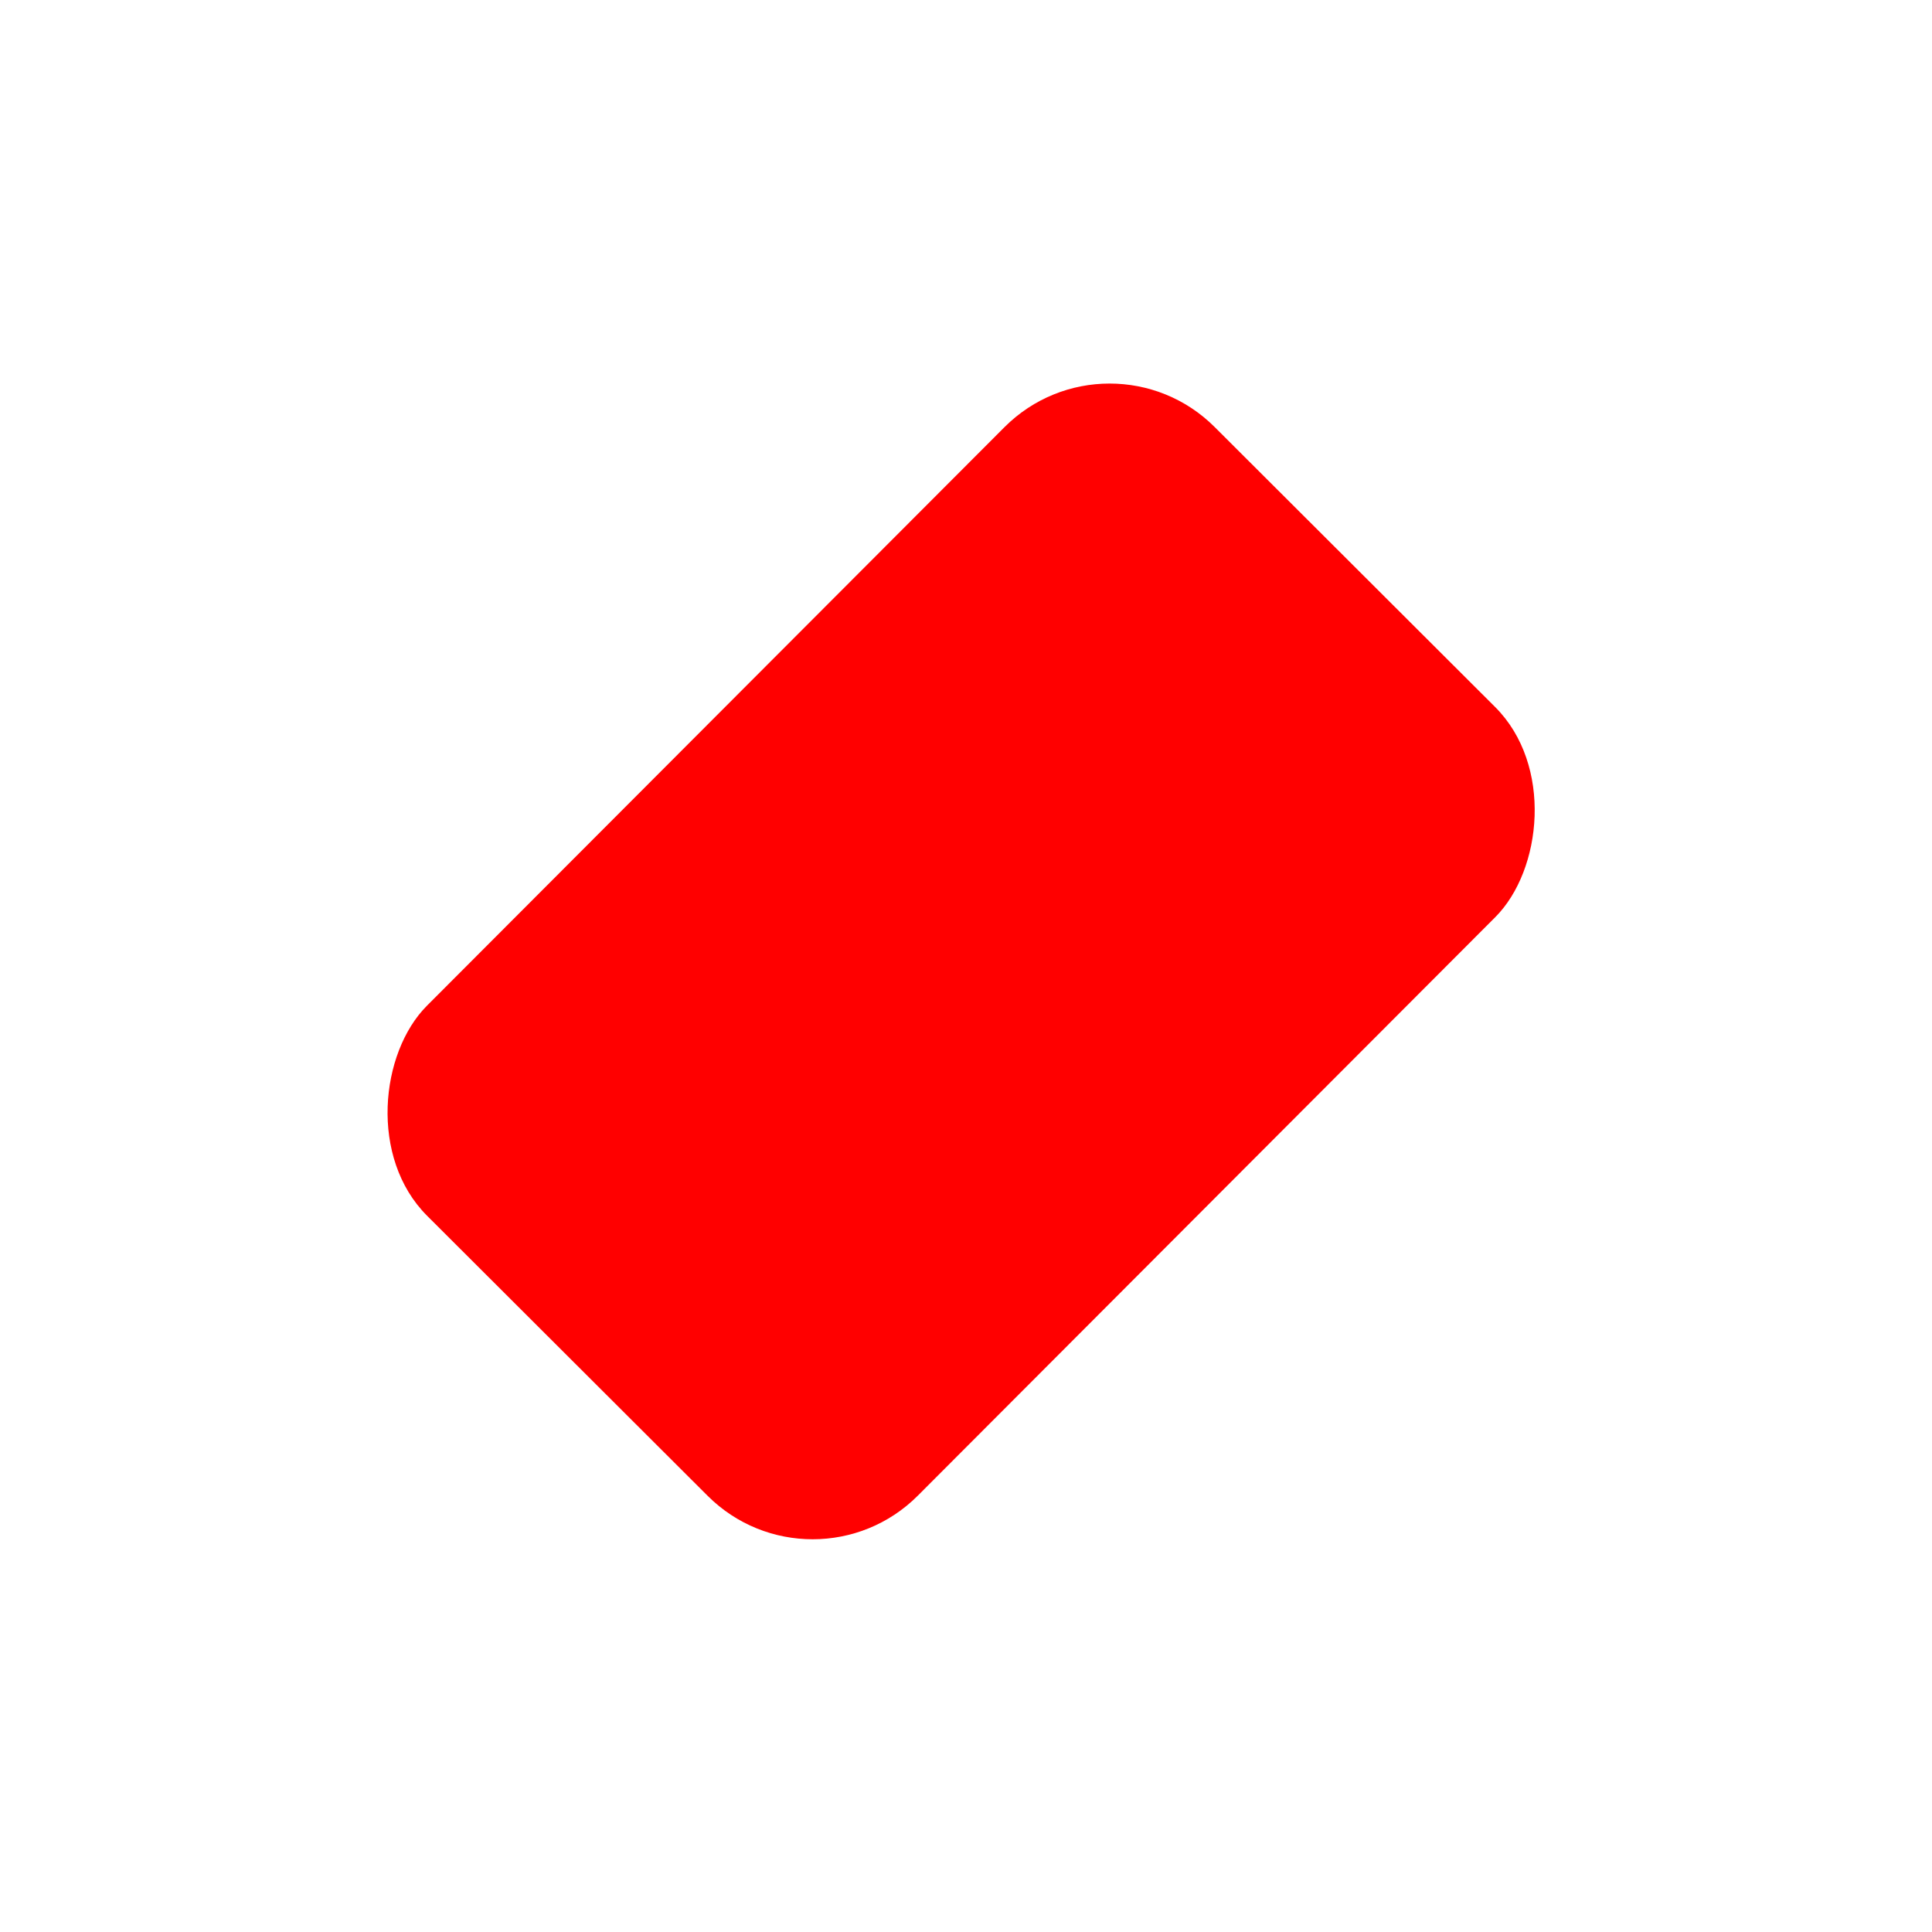 <svg width="78" height="78" viewBox="0 0 78 78" fill="none" xmlns="http://www.w3.org/2000/svg">
<g filter="url(#filter0_f_7_142)">
<rect x="44.791" y="13" width="28" height="45" rx="6" transform="rotate(44.949 44.791 13)" fill="#FF0000"/>
</g>
<defs>
<filter id="filter0_f_7_142" x="0.485" y="0.485" width="76.638" height="76.659" filterUnits="userSpaceOnUse" color-interpolation-filters="sRGB">
<feFlood flood-opacity="0" result="BackgroundImageFix"/>
<feBlend mode="normal" in="SourceGraphic" in2="BackgroundImageFix" result="shape"/>
<feGaussianBlur stdDeviation="7.5" result="effect1_foregroundBlur_7_142"/>
</filter>
</defs>
</svg>
